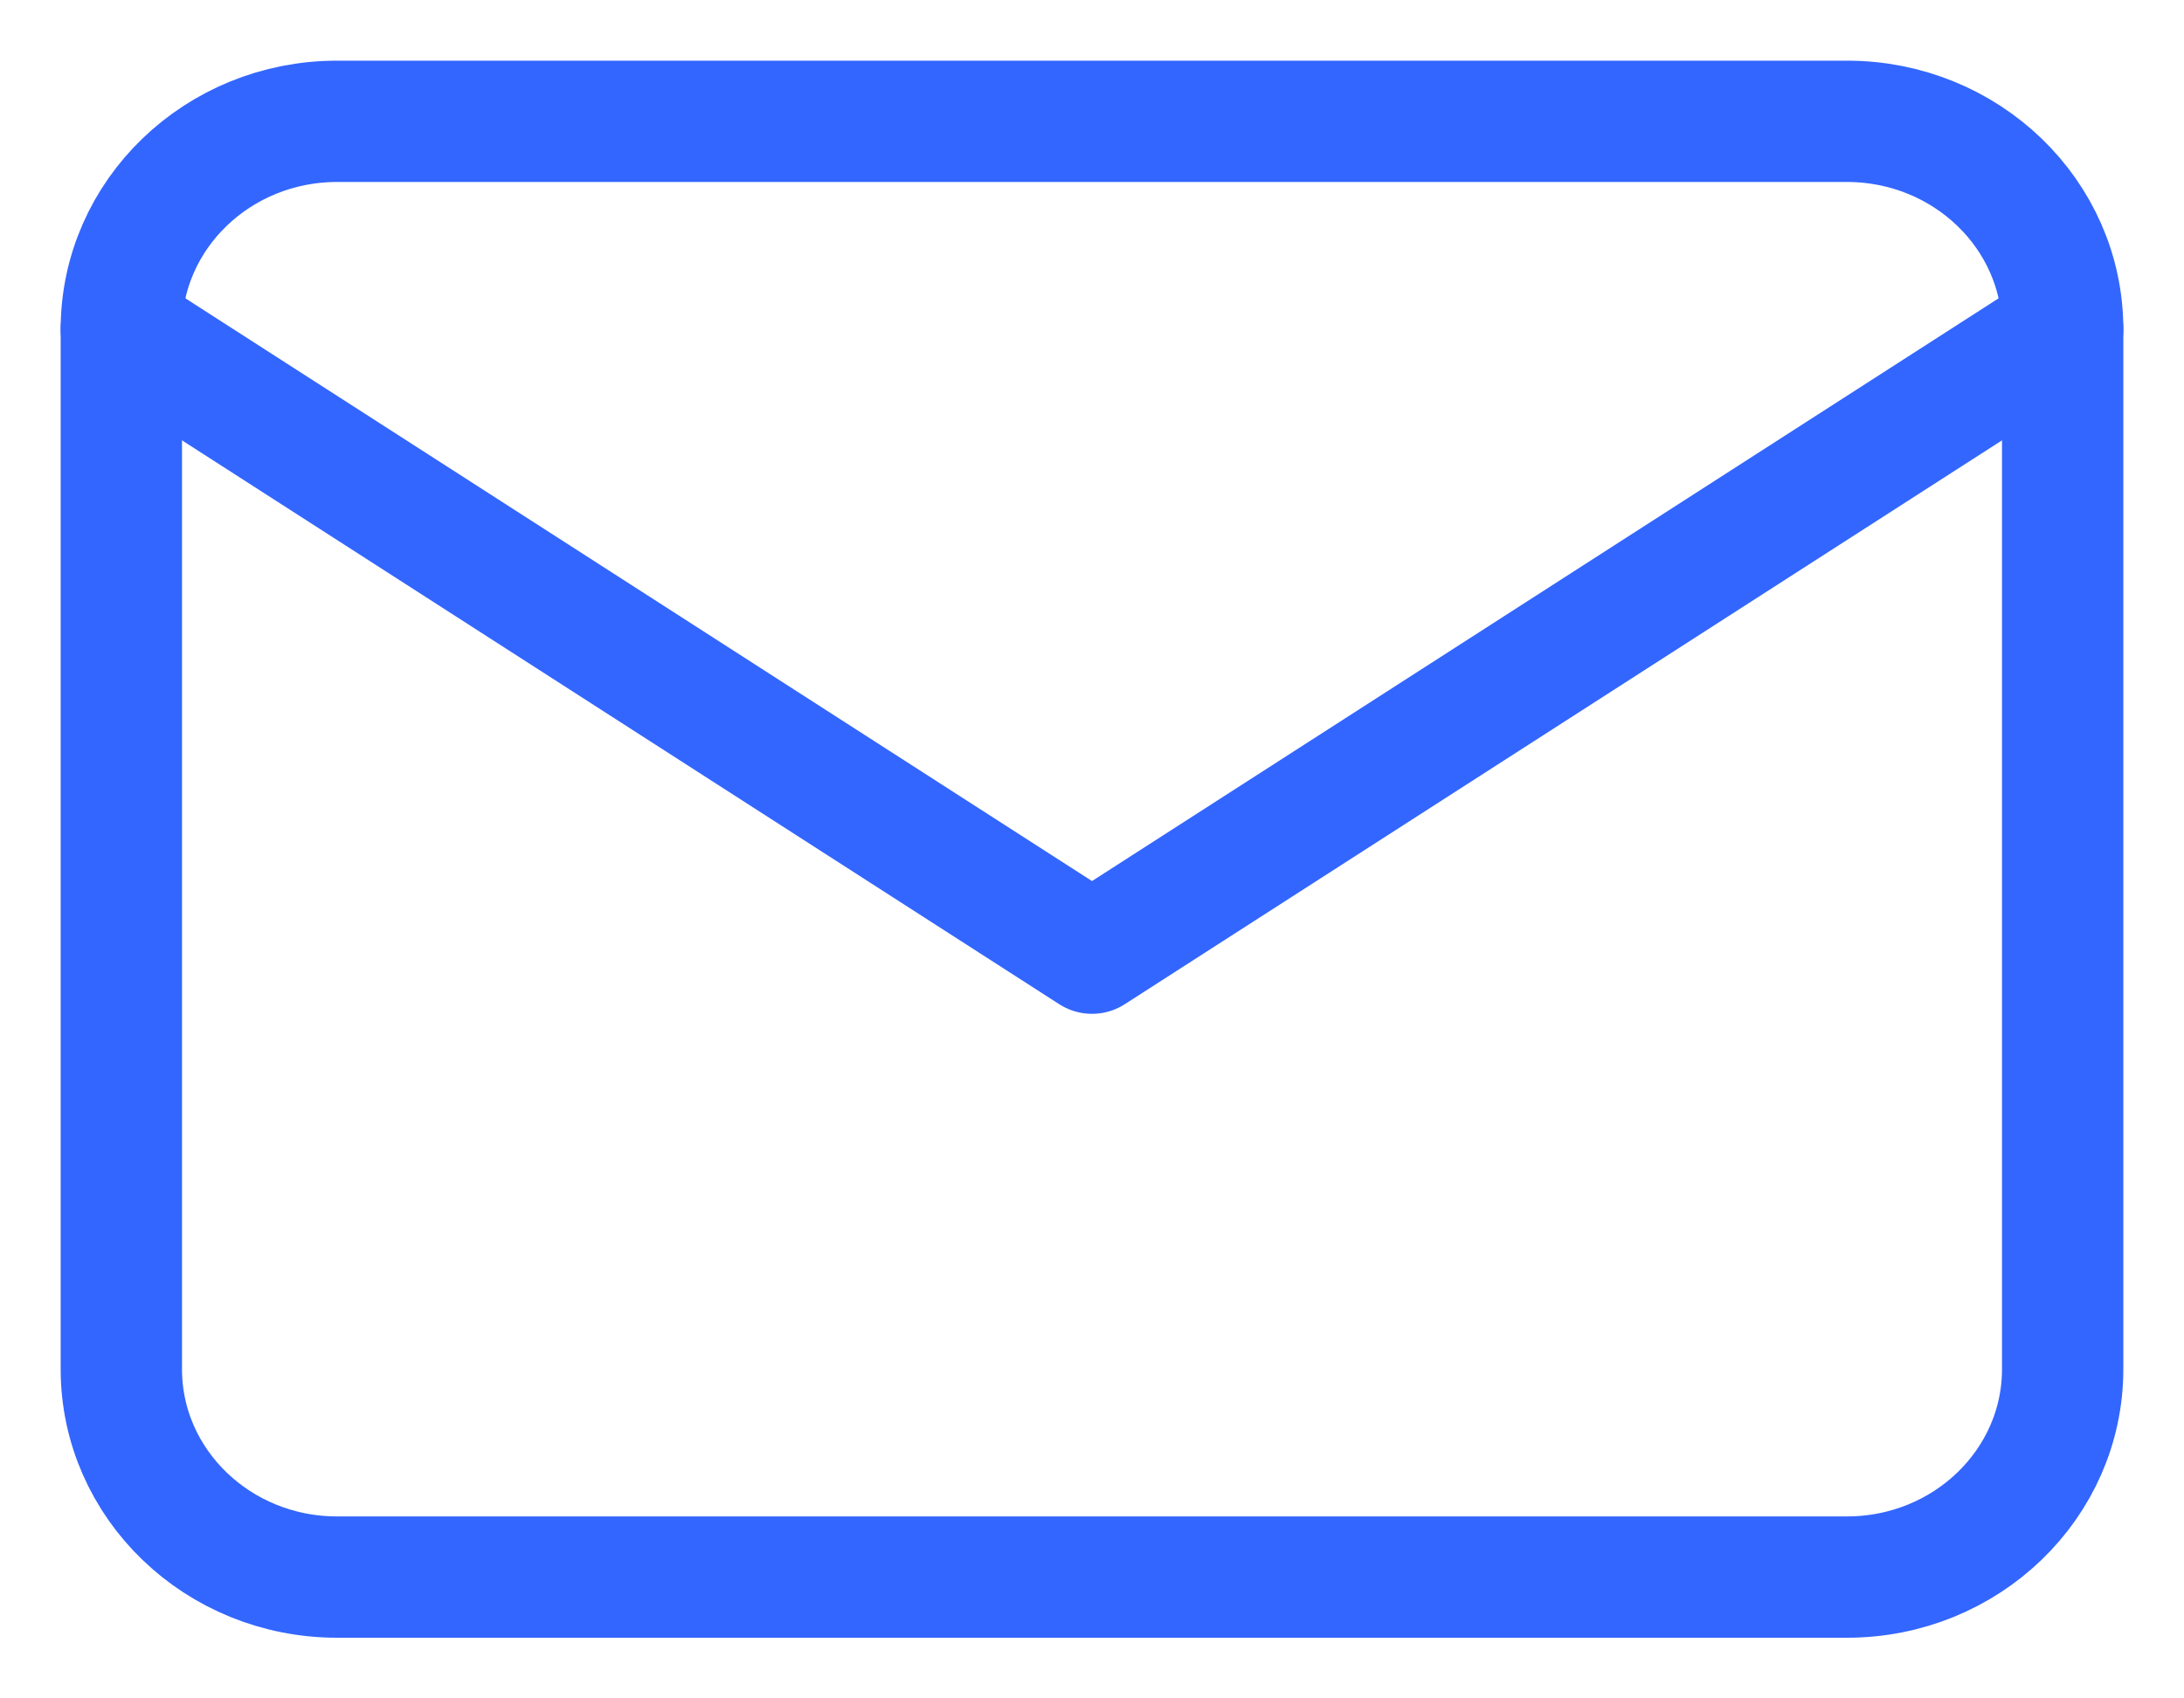 <svg width="18" height="14" viewBox="0 0 18 14" fill="none" xmlns="http://www.w3.org/2000/svg">
<path d="M15.222 1H2.778C1.796 1 1 1.768 1 2.714V11.286C1 12.232 1.796 13 2.778 13H15.222C16.204 13 17 12.232 17 11.286V2.714C17 1.768 16.204 1 15.222 1Z" stroke="#3366FF" stroke-linecap="round" stroke-linejoin="round"/>
<path d="M1 2.714L9 7.857L17 2.714" stroke="#3366FF" stroke-linecap="round" stroke-linejoin="round"/>
</svg>
